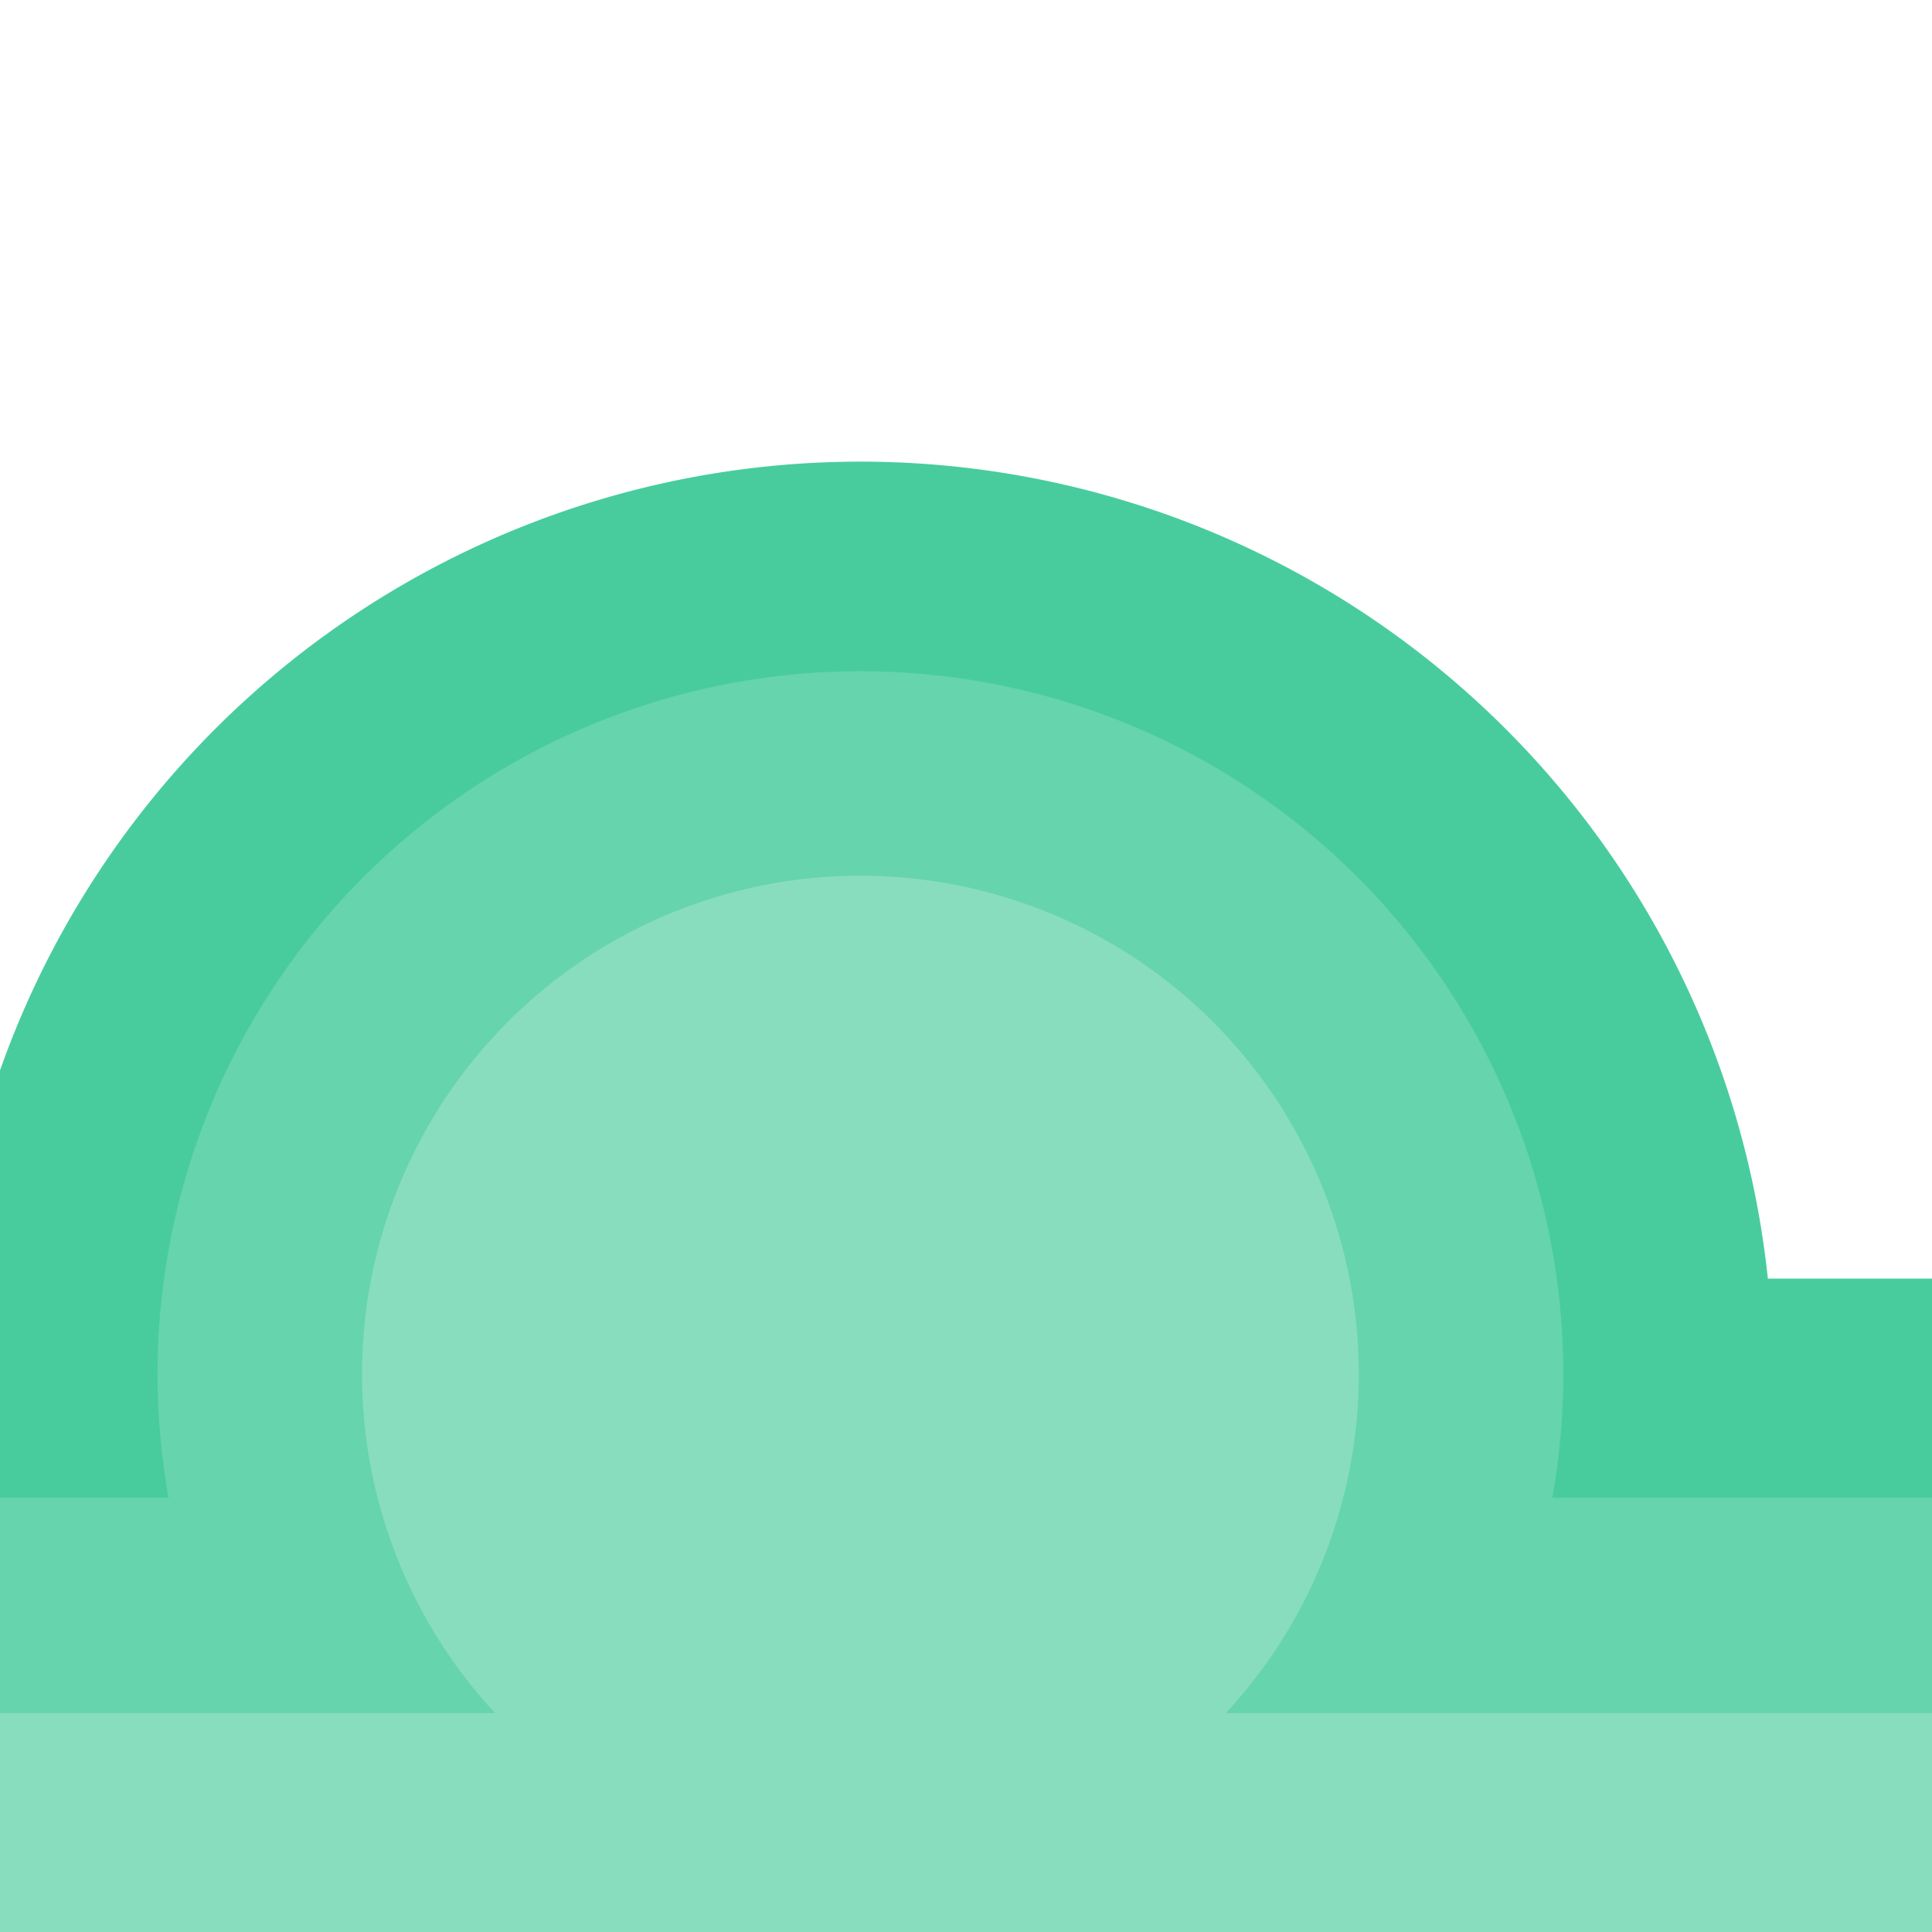 <?xml version="1.0" encoding="UTF-8" standalone="no"?>
<svg
   xmlns:dc="http://purl.org/dc/elements/1.1/"
   xmlns:cc="http://creativecommons.org/ns#"
   xmlns:rdf="http://www.w3.org/1999/02/22-rdf-syntax-ns#"
   xmlns:svg="http://www.w3.org/2000/svg"
   xmlns="http://www.w3.org/2000/svg"
   width="5cm"
   height="5cm"
   viewBox="0 0 50 50"
   version="1.1"
   id="svg8">
  <defs
     id="defs2" />
  <g
     id="layer5"
     style="display:inline;opacity:1">
    <path
       id="circle859"
       style="display:inline;opacity:1;fill:#48cc9e;fill-opacity:1;stroke-width:0.4"
       d="M 22.267,11.947 A 23.614,23.614 0 0 0 -1.216,33.09 H -18.237 V 55.485 H 9.592 A 23.614,23.614 0 0 0 22.267,59.176 23.614,23.614 0 0 0 34.944,55.485 H 62.772 V 33.09 H 45.752 A 23.614,23.614 0 0 0 22.267,11.947 Z" />
    <path
       id="circle853"
       style="display:inline;opacity:1;fill:#66d4ad;fill-opacity:1;stroke-width:0.4"
       d="M 22.267,17.371 A 18.19,18.19 0 0 0 4.077,35.561 18.19,18.19 0 0 0 4.361,38.76 H -18.237 V 55.485 H 62.772 V 38.76 H 40.174 A 18.19,18.19 0 0 0 40.458,35.561 18.19,18.19 0 0 0 22.267,17.371 Z" />
    <path
       id="path833"
       style="display:inline;opacity:1;fill:#88ddbf;fill-opacity:1;stroke-width:0.4"
       d="M 22.201,22.663 A 12.898,12.898 0 0 0 9.369,35.561 12.898,12.898 0 0 0 12.812,44.335 h -31.049 V 55.485 H 62.772 V 44.335 H 31.723 a 12.898,12.898 0 0 0 3.443,-8.773 12.898,12.898 0 0 0 -12.898,-12.898 12.898,12.898 0 0 0 -0.066,0 z" />
  </g>
</svg>
